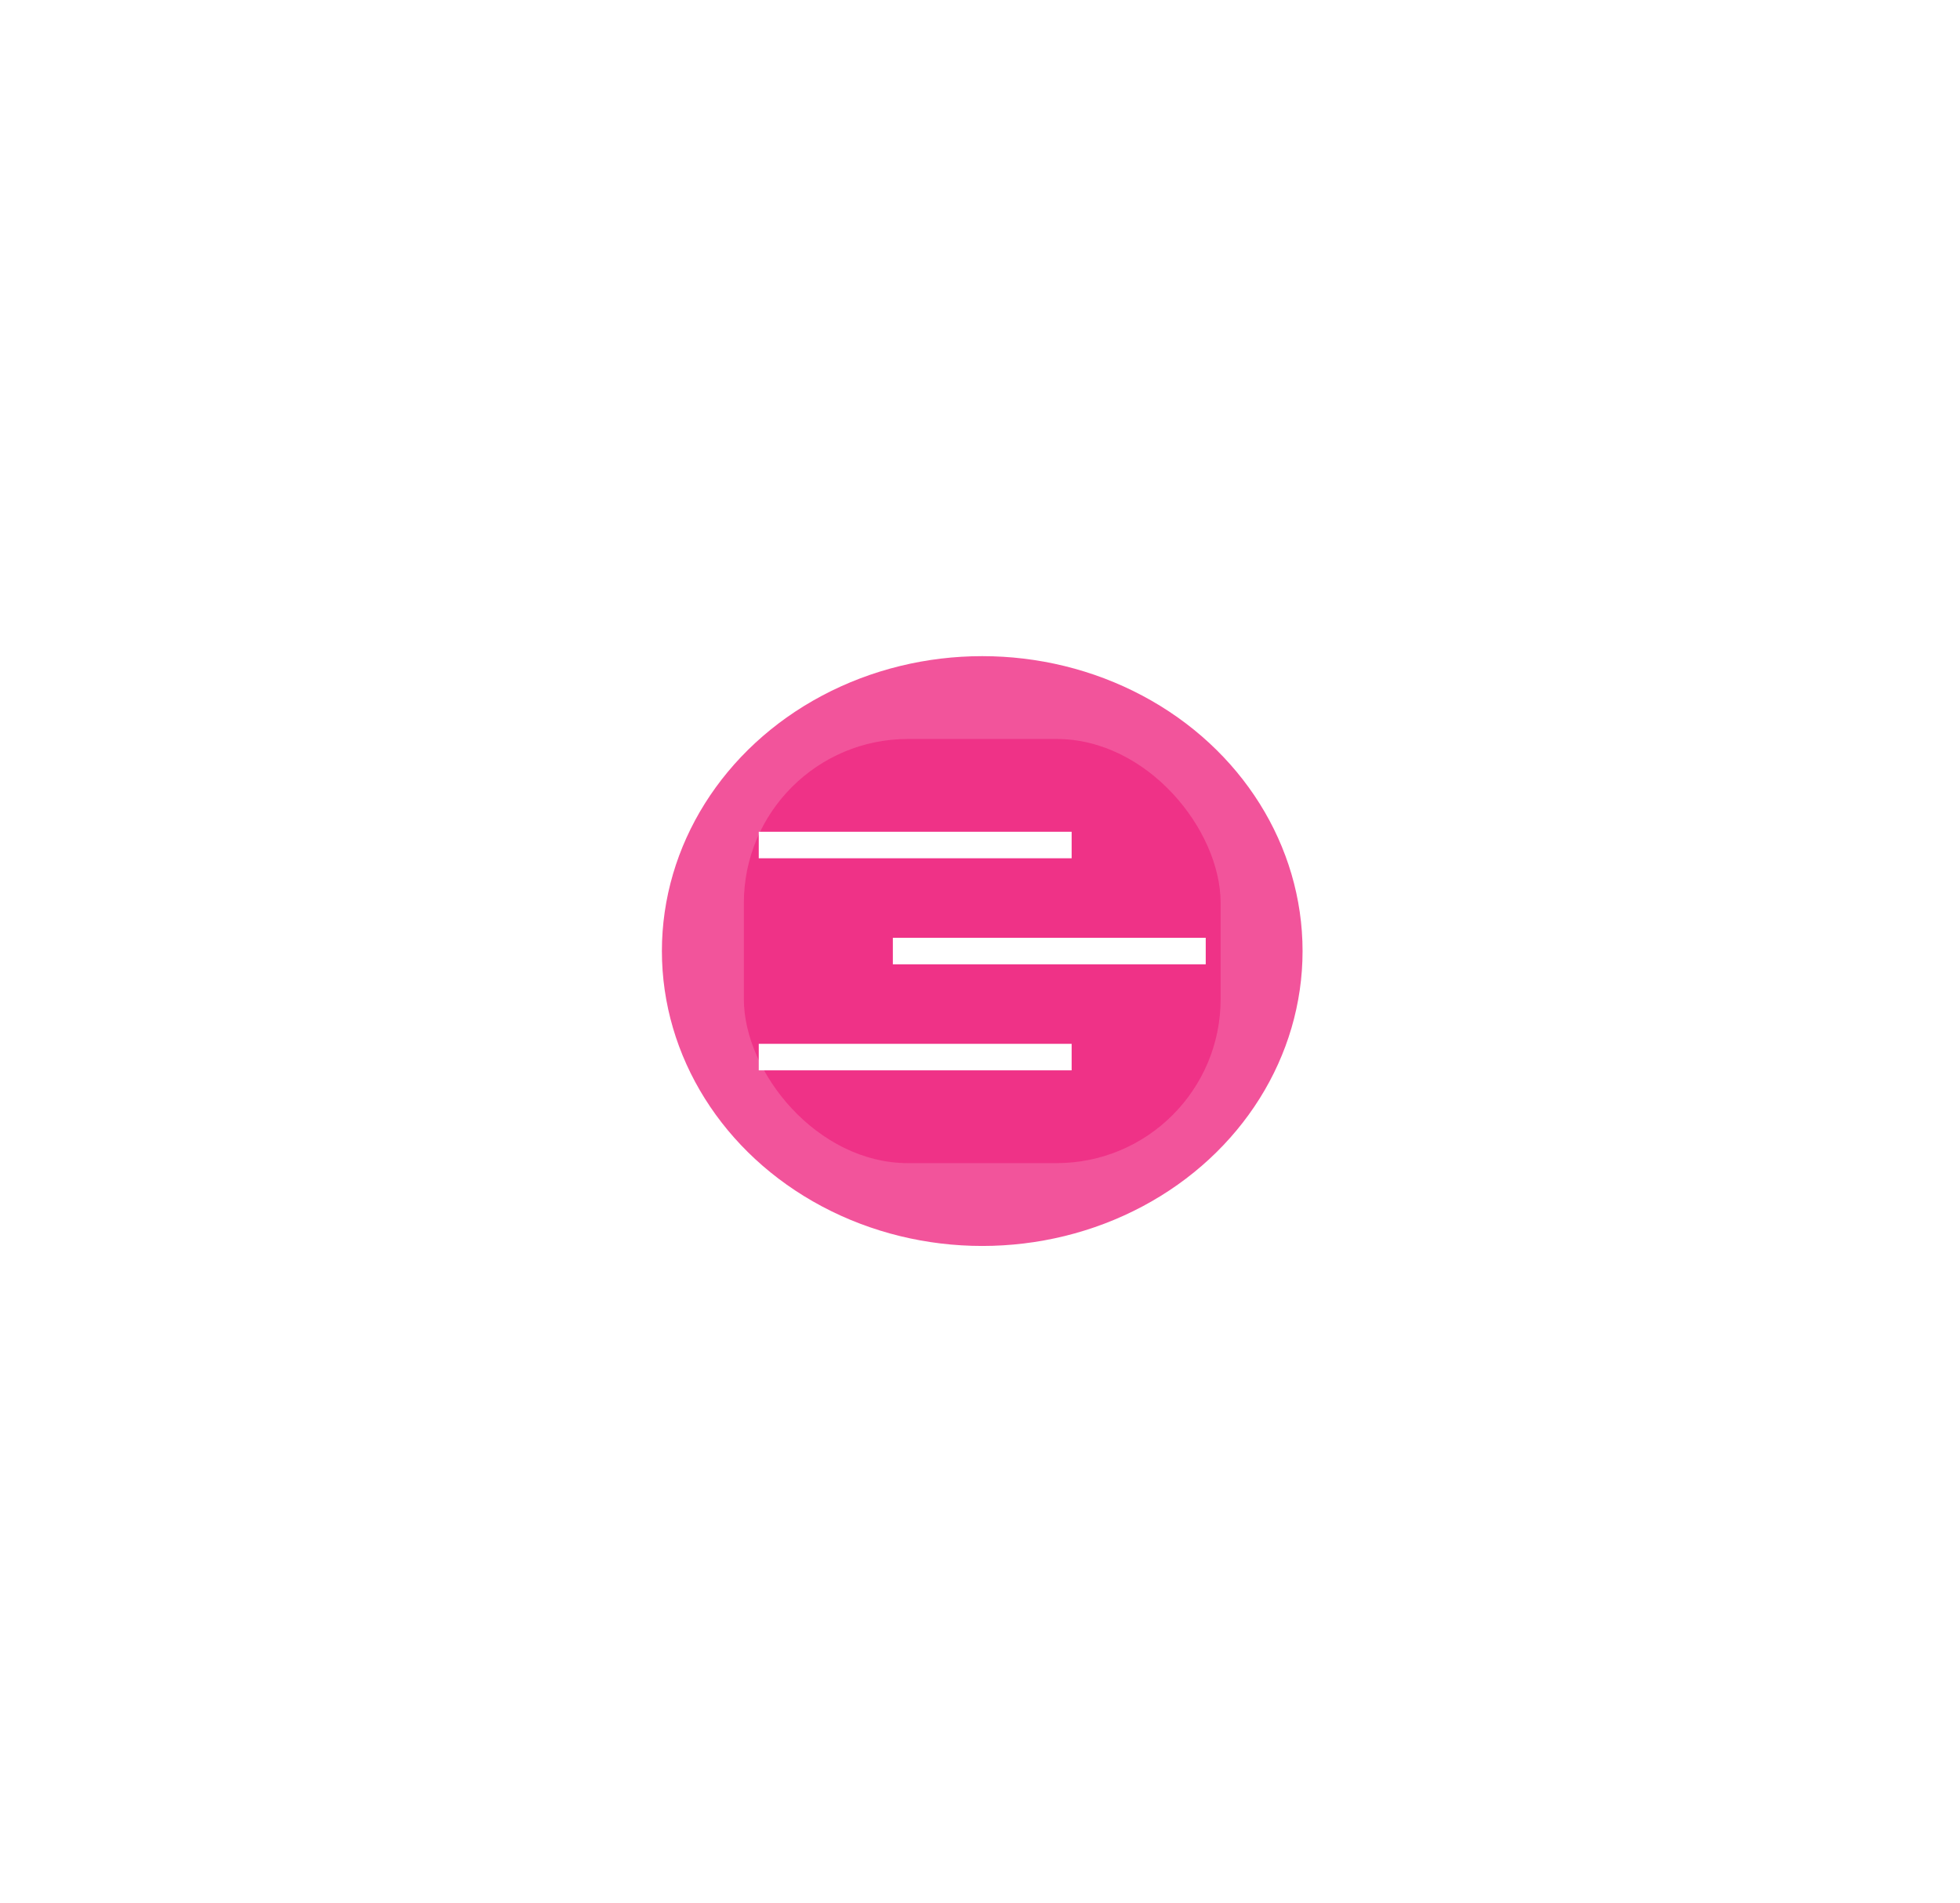 <svg width="239" height="232" viewBox="0 0 239 232" fill="none" xmlns="http://www.w3.org/2000/svg">
<g filter="url(#filter0_d)">
<ellipse cx="109.772" cy="105.956" rx="39.061" ry="35.956" fill="#EF2A82" fill-opacity="0.8"/>
<rect x="80.705" y="80.1" width="58.137" height="51.712" rx="20" fill="#EF2A82" fill-opacity="0.8"/>
<path d="M82.522 91.412H120.674V94.644H82.522V91.412Z" fill="white"/>
<path d="M98.873 104.34H137.025V107.572H98.873V104.34Z" fill="white"/>
<path d="M82.522 117.268H120.674V120.5H82.522V117.268Z" fill="white"/>
</g>
<defs>
<filter id="filter0_d" x="0.711" y="0" width="238.121" height="231.913" filterUnits="userSpaceOnUse" color-interpolation-filters="sRGB">
<feFlood flood-opacity="0" result="BackgroundImageFix"/>
<feColorMatrix in="SourceAlpha" type="matrix" values="0 0 0 0 0 0 0 0 0 0 0 0 0 0 0 0 0 0 127 0"/>
<feOffset dx="10" dy="10"/>
<feGaussianBlur stdDeviation="40"/>
<feColorMatrix type="matrix" values="0 0 0 0 0.937 0 0 0 0 0.165 0 0 0 0 0.51 0 0 0 0.2 0"/>
<feBlend mode="normal" in2="BackgroundImageFix" result="effect1_dropShadow"/>
<feBlend mode="normal" in="SourceGraphic" in2="effect1_dropShadow" result="shape"/>
</filter>
</defs>
</svg>
